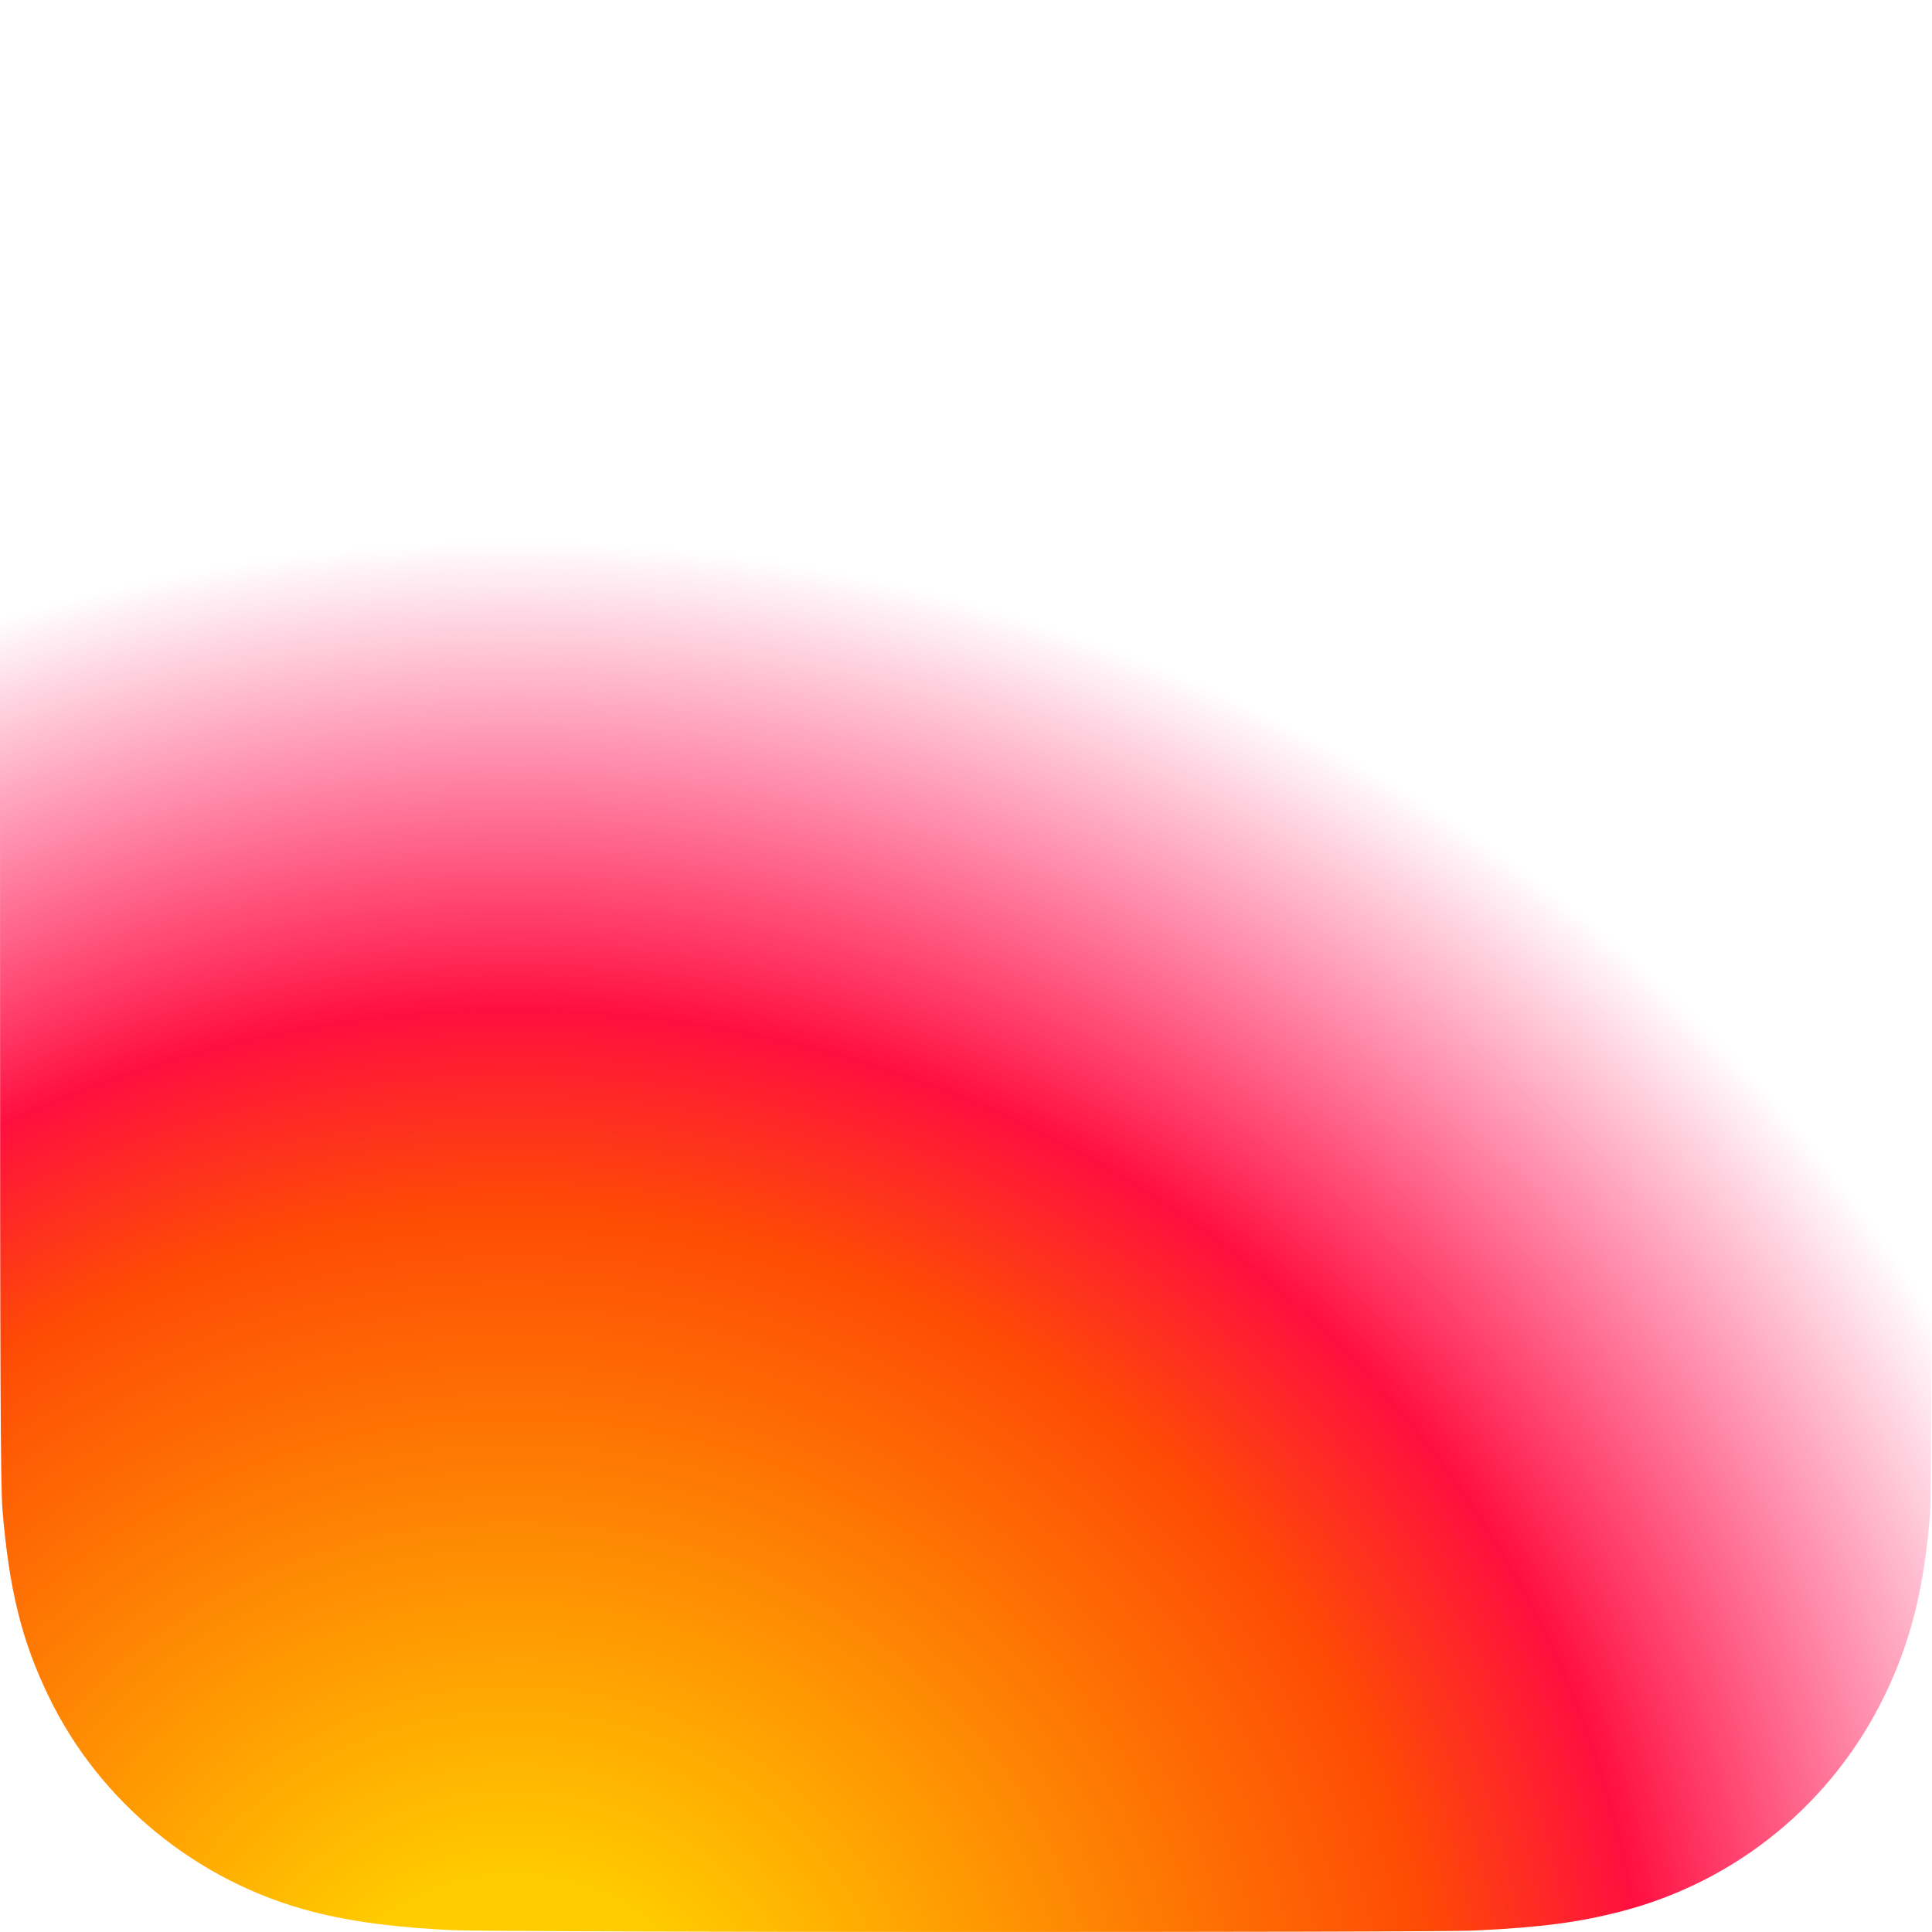 <?xml version="1.0" encoding="UTF-8" standalone="no"?><svg width='230' height='230' viewBox='0 0 230 230' fill='none' xmlns='http://www.w3.org/2000/svg'>
<path d='M115.035 0C67.027 0 52.984 0.049 50.253 0.274C40.402 1.096 34.27 2.646 27.59 5.975C22.442 8.531 18.381 11.495 14.379 15.651C7.079 23.225 2.658 32.546 1.059 43.624C0.282 49.001 0.053 50.101 0.008 77.576C-0.01 86.735 0.008 98.788 0.008 114.955C0.008 162.941 0.062 176.97 0.291 179.696C1.086 189.287 2.591 195.32 5.776 201.919C11.863 214.551 23.484 224.034 37.172 227.574C41.911 228.796 47.149 229.465 53.869 229.784C56.717 229.91 85.746 229.996 114.792 229.996C143.839 229.996 172.881 229.96 175.662 229.82C183.446 229.452 187.966 228.846 192.961 227.556C206.738 223.998 218.149 214.659 224.357 201.847C227.479 195.406 229.06 189.144 229.779 180.056C229.936 178.075 229.999 146.477 229.999 114.924C229.999 83.366 229.927 51.826 229.774 49.845C229.051 40.609 227.465 34.397 224.245 27.834C221.599 22.461 218.665 18.445 214.402 14.344C206.792 7.075 197.489 2.65 186.402 1.051C181.025 0.279 179.956 0.049 152.468 0H115.035Z' fill='url(#paint0_radial_211_463)'/>
<defs>
<radialGradient id='paint0_radial_211_463' cx='0' cy='0' r='1' gradientUnits='userSpaceOnUse' gradientTransform='translate(61.091 247.715) rotate(-90) scale(183.591 194.786)'>
<stop stop-color='#FFCC00'/>
<stop offset='0.124' stop-color='#FFCC00'/>
<stop offset='0.567' stop-color='#FE4A05'/>
<stop offset='0.694' stop-color='#FF0F3F'/>
<stop offset='1' stop-color='#FE0657' stop-opacity='0'/>
</radialGradient>
</defs>
</svg>
